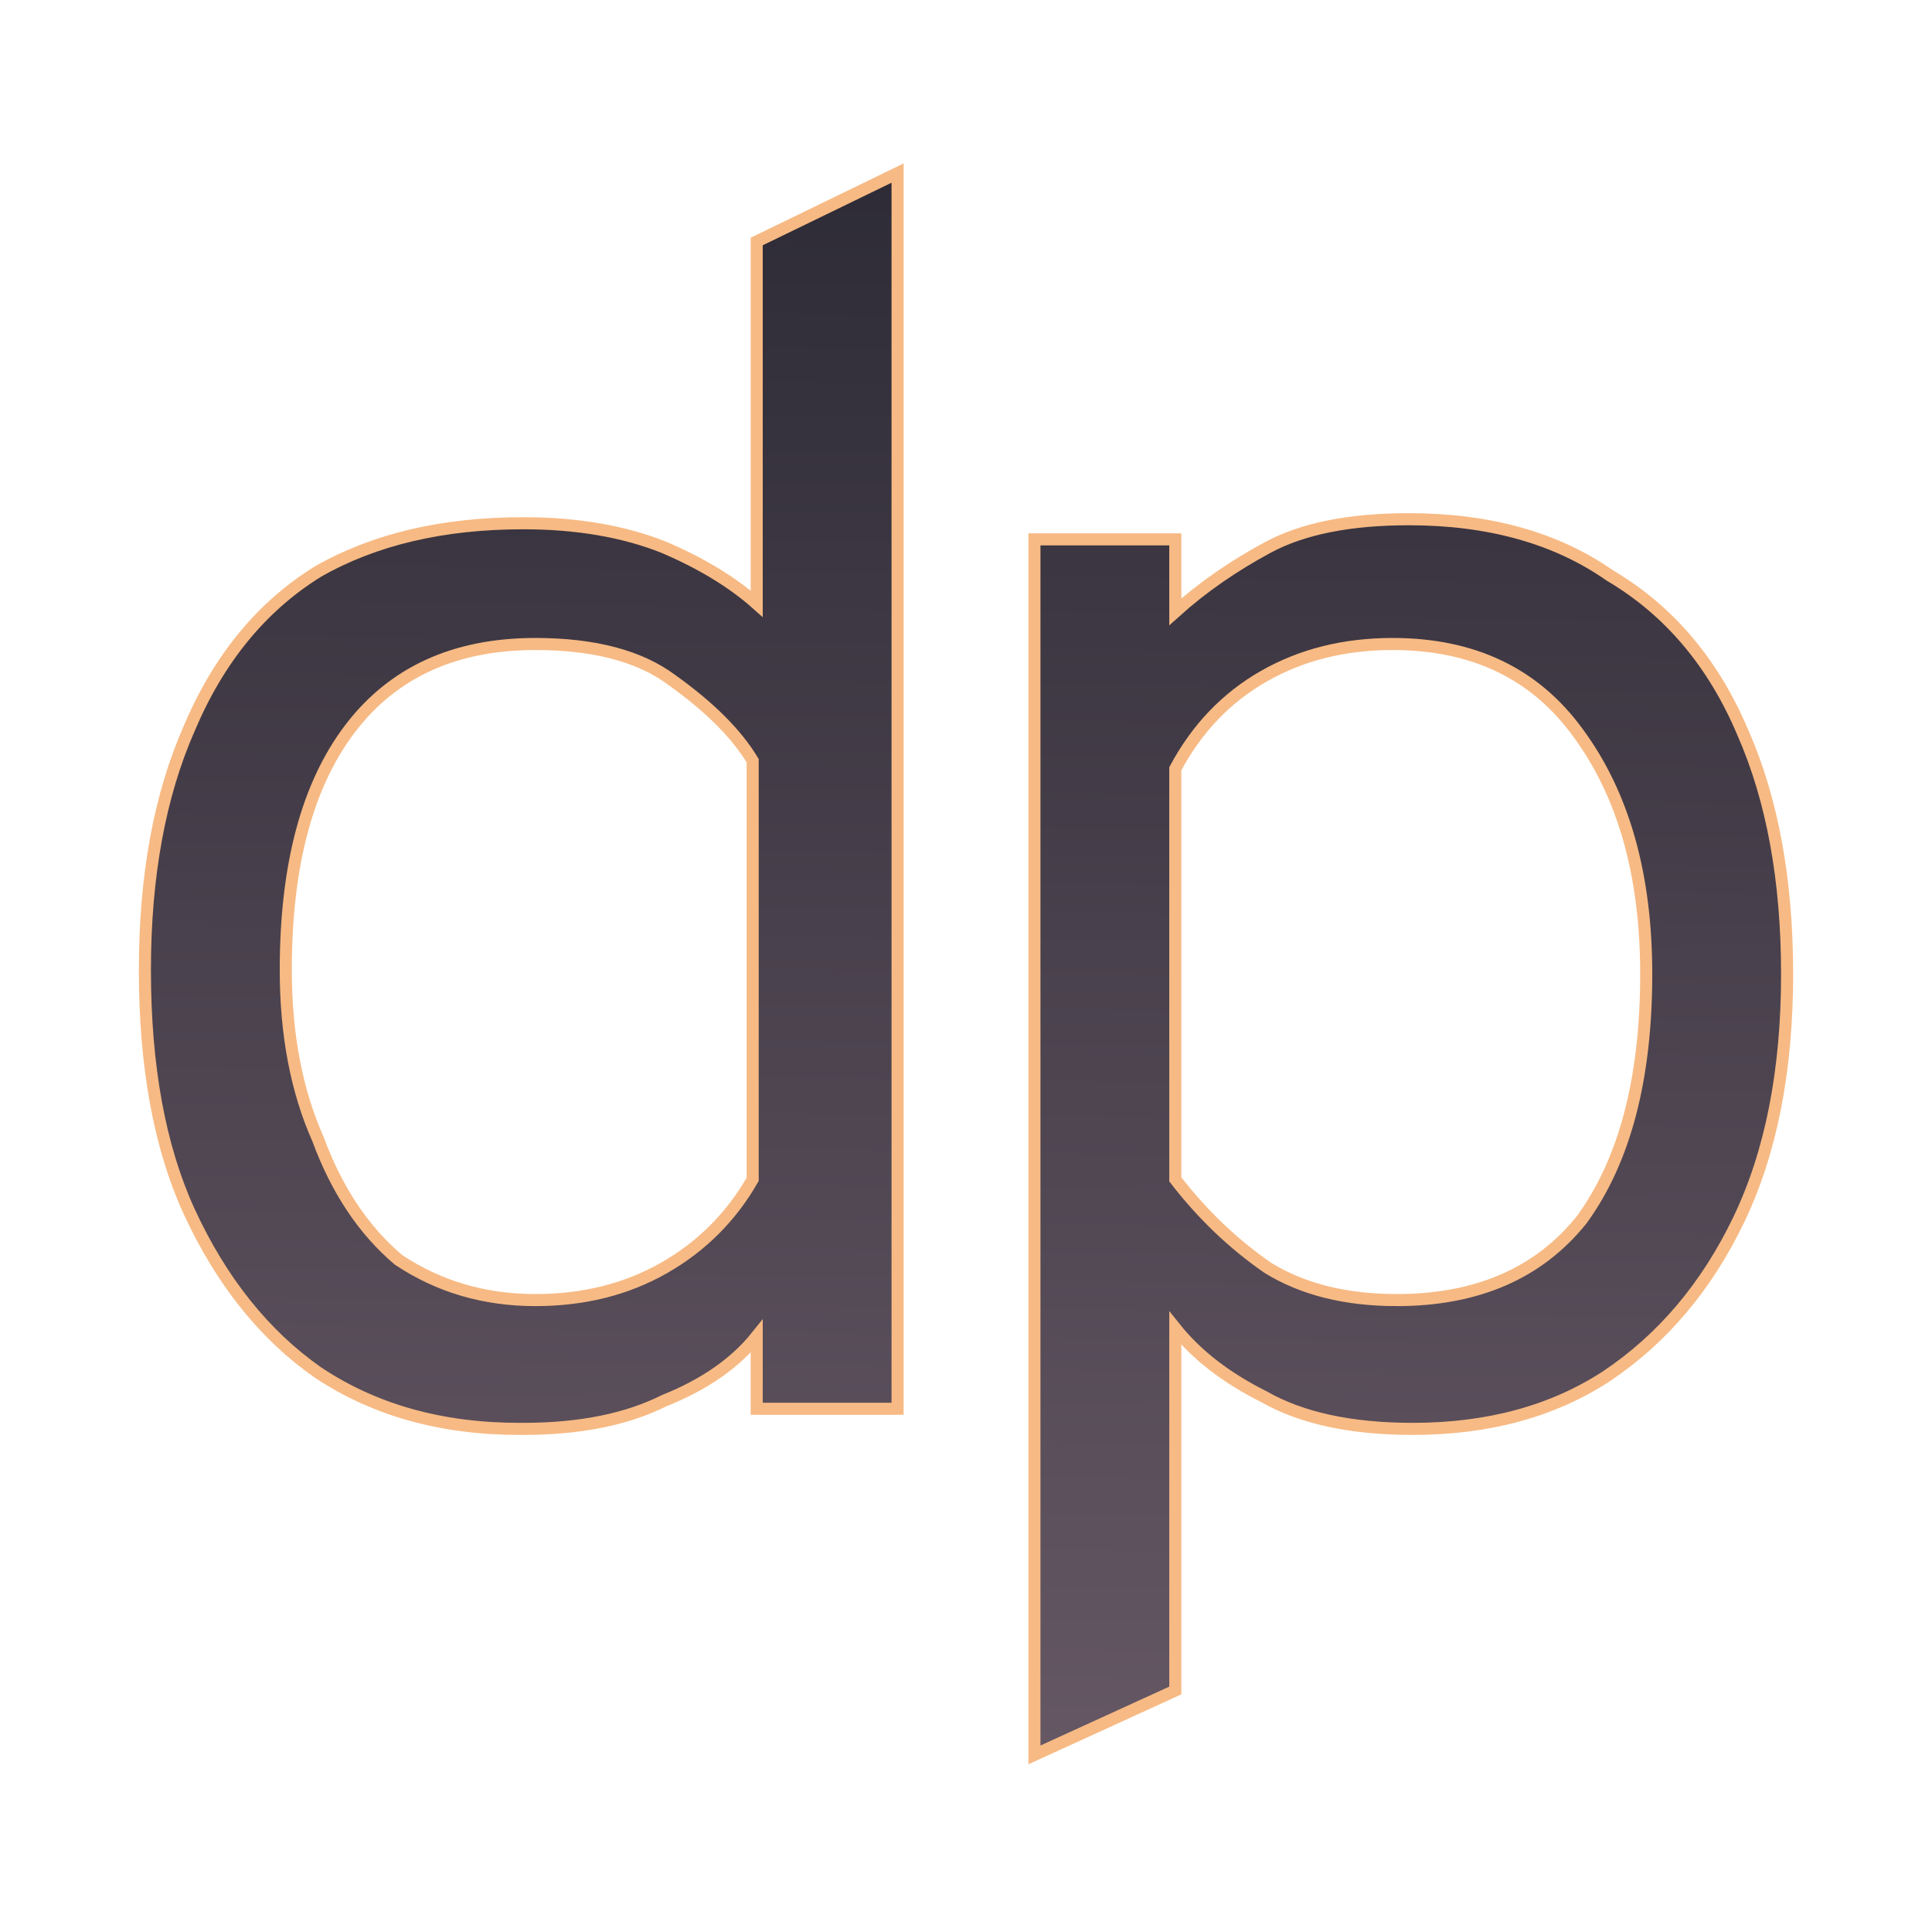 <svg xmlns="http://www.w3.org/2000/svg" viewBox="0 0 48 48">
  <defs>
    <linearGradient id="a" x1="25.1" x2="24.5" y1="4" y2="43.4" gradientUnits="userSpaceOnUse">
      <stop offset="0" stop-color="#2d2b36" id="gradient-start"/>
      <stop offset="1" stop-color="#655764"/>
    </linearGradient>
  </defs>

  <style>
  @media (prefers-color-scheme: dark) {
    #gradient-start {
      stop-color: #a9a6ad;
    }
  }
  </style>

  <path fill="url(#a)" stroke="#f7ba84" stroke-width=".3" d="M12.9 35.5q-2.9 0-5-1.4-2-1.4-3.2-4-1.1-2.4-1.1-6 0-3.5 1.1-6 1.1-2.6 3.2-3.9Q10 13 13 13q2 0 3.5.6 1.4.6 2.3 1.4V6l3.5-1.7V35h-3.5v-1.8q-.8 1-2.3 1.6-1.4.7-3.5.7zm.4-3.2q1.8 0 3.2-.8 1.4-.8 2.2-2.2V18.9q-.6-1-2-2-1.2-.9-3.4-.9-3 0-4.6 2.1-1.6 2.1-1.6 6 0 2.4.8 4.2.7 1.9 2 3 1.5 1 3.4 1zm12.4 11.3V13.4h3.5v1.8q1-.9 2.3-1.6 1.3-.7 3.5-.7 3 0 5 1.4 2.2 1.3 3.3 3.9 1.1 2.5 1.1 6 0 3.6-1.2 6.1-1.2 2.5-3.3 3.9-2 1.3-4.8 1.3-2.3 0-3.7-.8Q30 34 29.2 33v9zm9-11.3q3 0 4.6-2 1.6-2.2 1.6-6.1 0-3.7-1.7-6-1.6-2.2-4.6-2.2-1.8 0-3.2.8-1.4.8-2.2 2.3v10.2q1 1.3 2.3 2.2 1.3.8 3.2.8z"/>
</svg>

